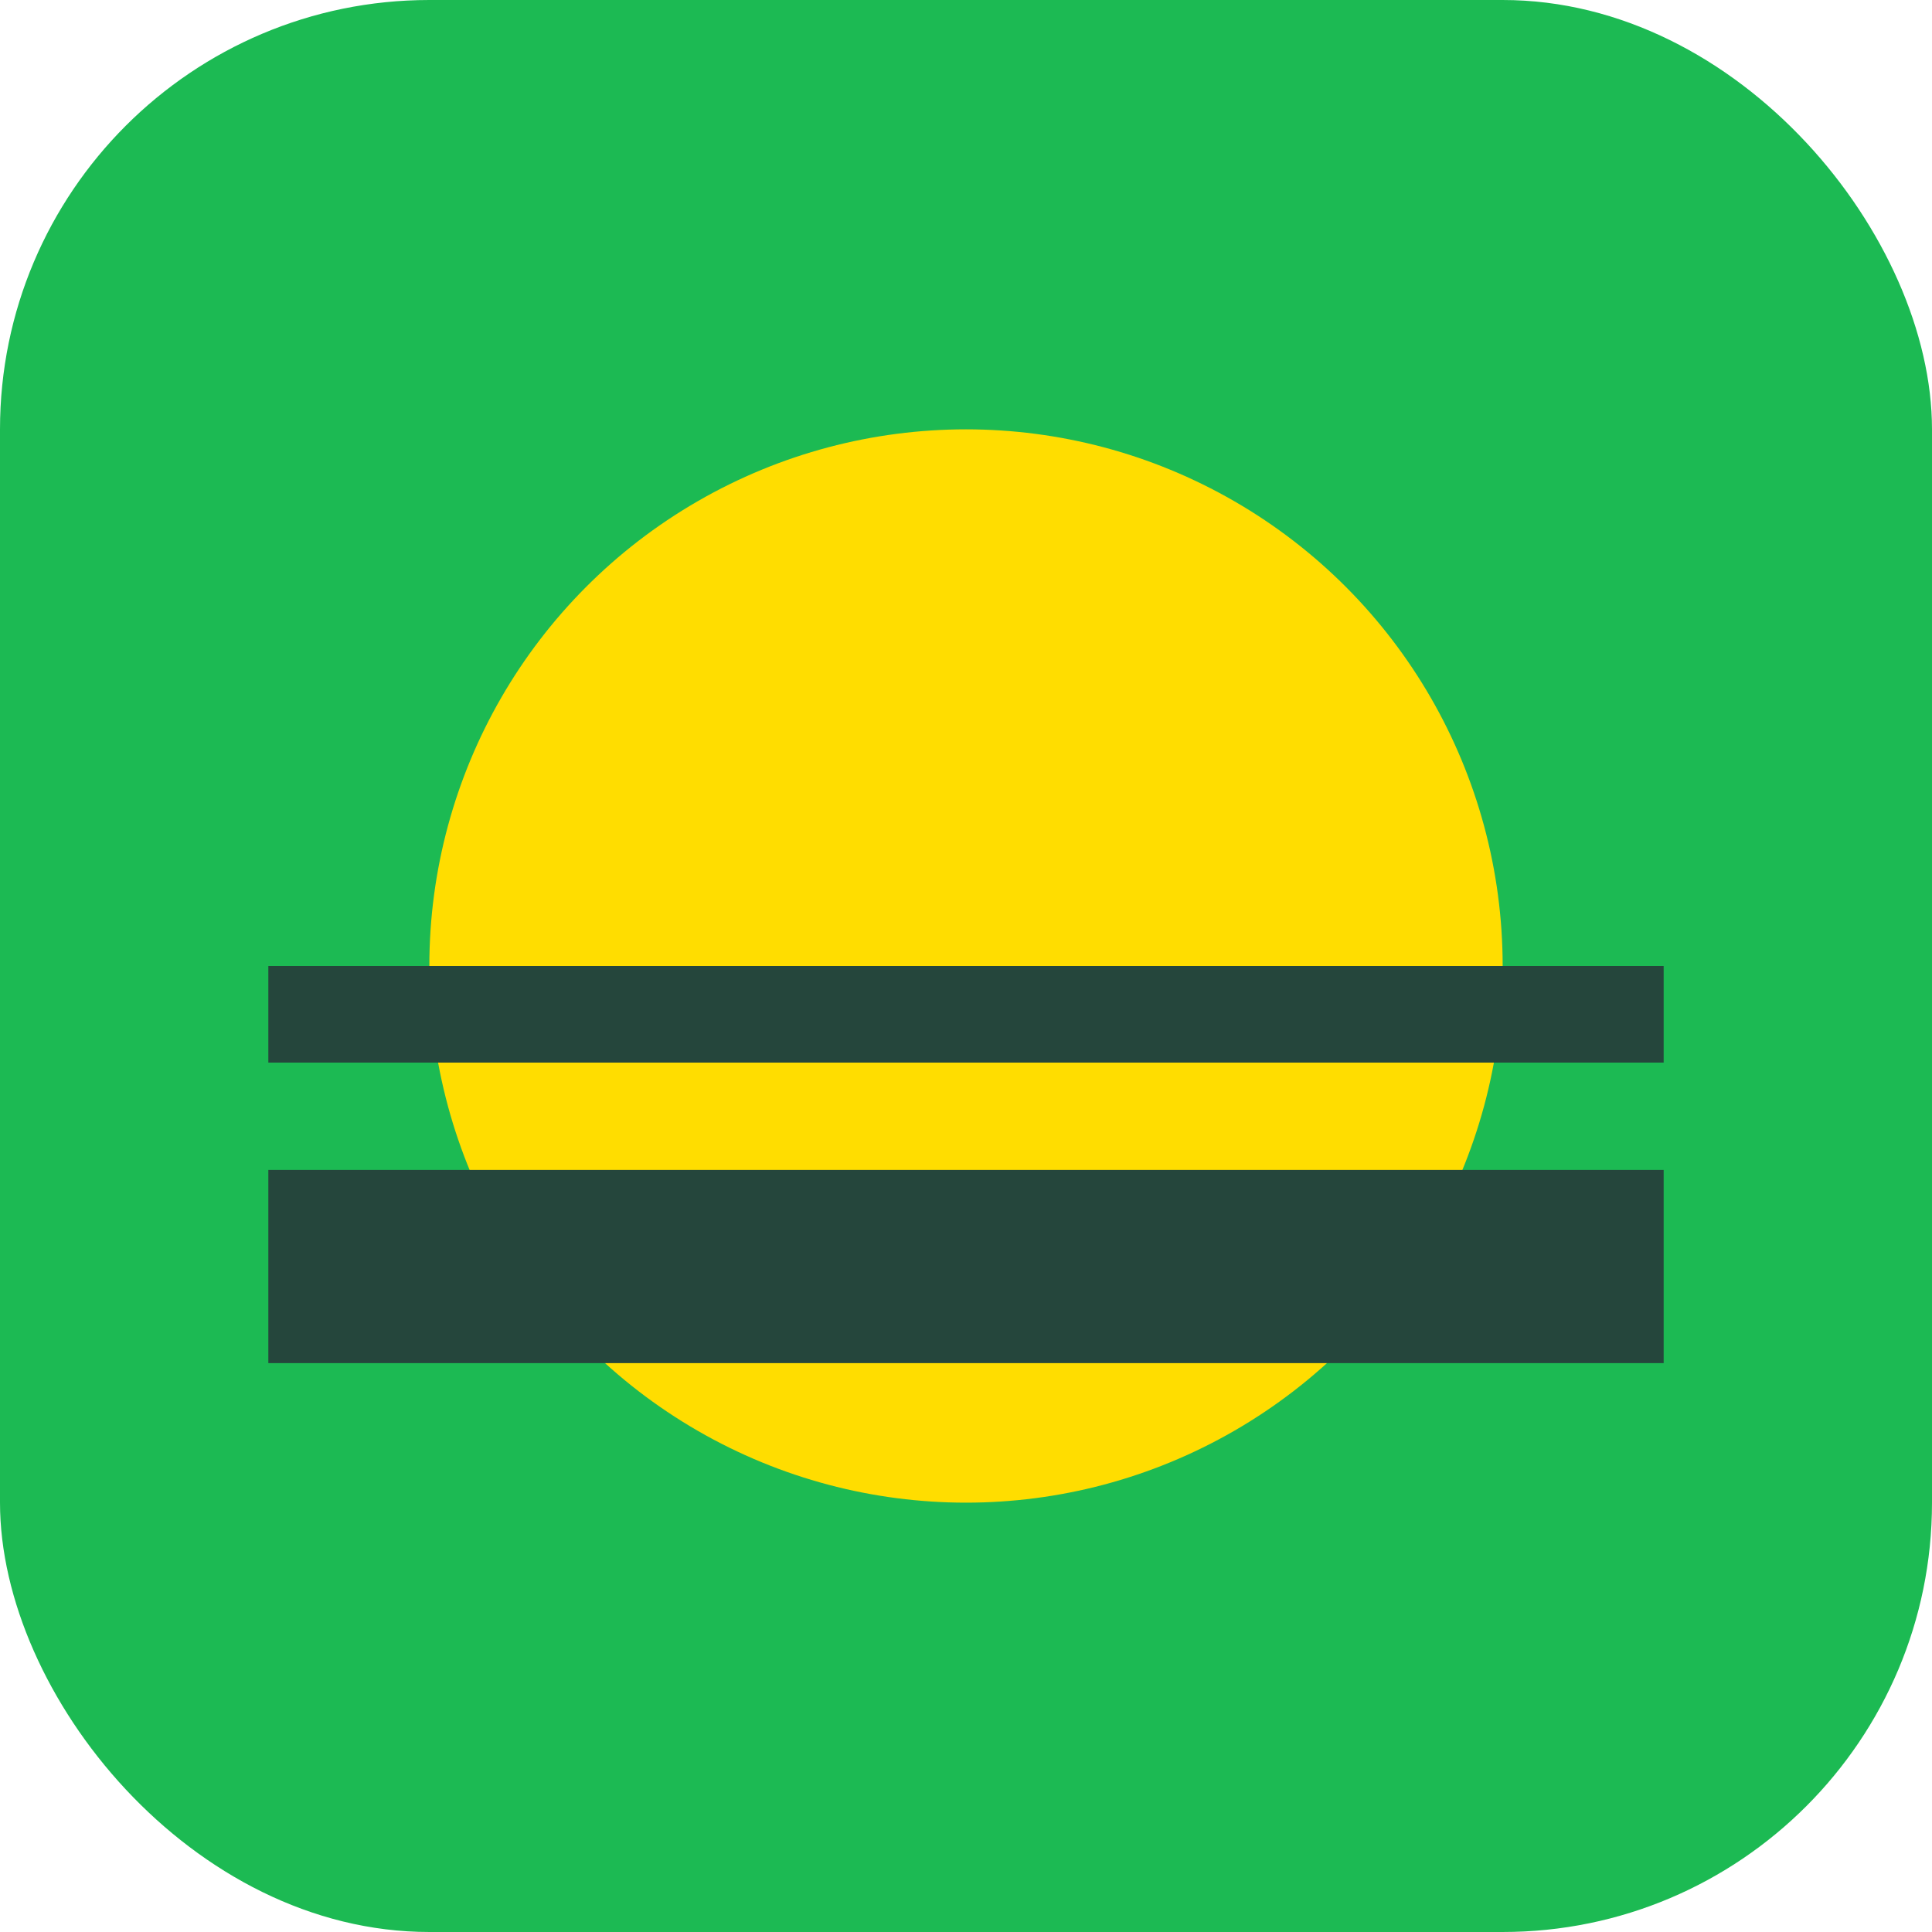<?xml version="1.0" encoding="UTF-8"?>
<svg width="360" height="360" version="1.1" viewBox="0 0 95.25 95.25" xmlns="http://www.w3.org/2000/svg" xmlns:cc="http://creativecommons.org/ns#" xmlns:dc="http://purl.org/dc/elements/1.1/" xmlns:rdf="http://www.w3.org/1999/02/22-rdf-syntax-ns#">
 <rect width="95.25" height="95.25" ry="21.167" fill="#1cba53" style="paint-order:stroke fill markers"/>
 <circle cx="47.625" cy="47.625" r="26.458" fill="#fd0" stroke-linecap="square" stroke-width=".17" style="paint-order:markers stroke fill"/>
 <path d="m13.229 50.006h68.792" fill="none" stroke="#25463c" stroke-linejoin="round" stroke-width="4.763"/>
 <path d="m13.229 62.442h68.792" fill="none" stroke="#25463c" stroke-linejoin="round" stroke-width="9.525"/>
</svg>
